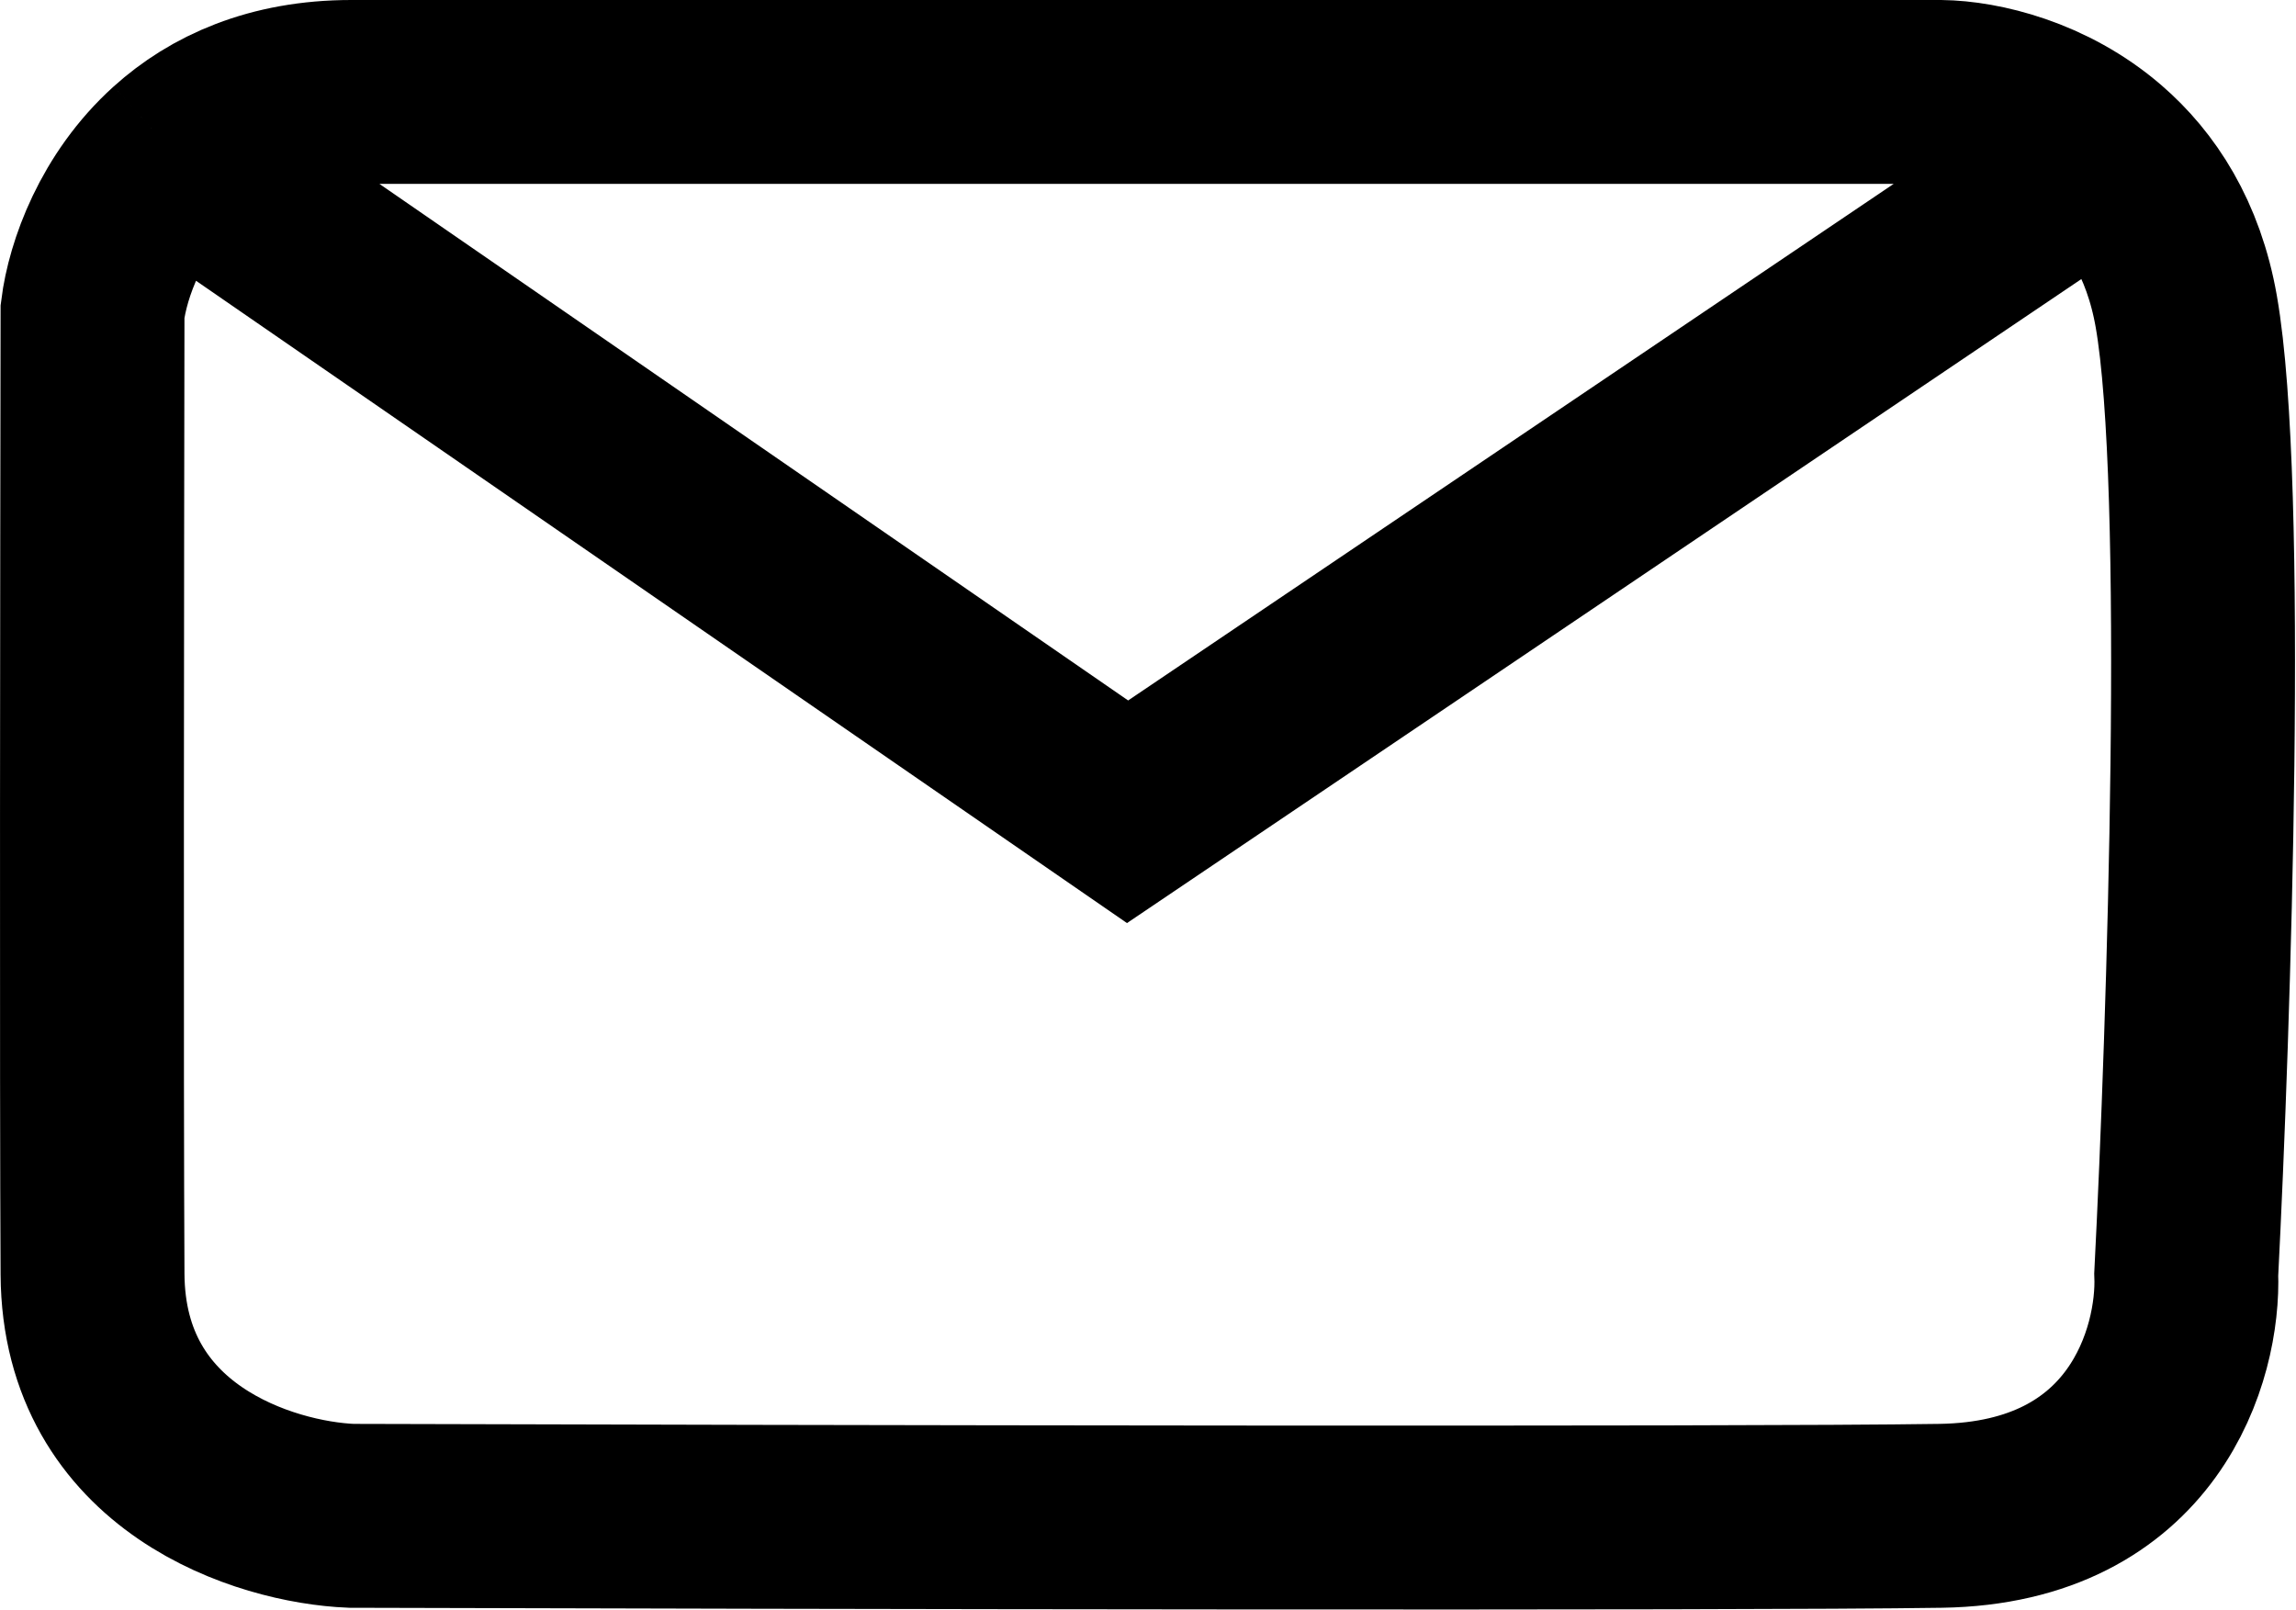 <svg width="874" height="613" viewBox="0 0 874 613" fill="none" xmlns="http://www.w3.org/2000/svg">
<path d="M66.721 58.9C46.175 77.421 37.228 102.538 35.221 118.5C35.054 211.333 34.821 414.6 35.221 485C35.621 555.4 101.054 575.667 133.721 577C303.054 577.5 661.121 578.2 738.721 577C816.321 575.8 833.388 515.167 832.221 485C837.054 390.333 843.821 184.5 832.221 118.5C827.36 90.843 814.779 71.761 799.863 58.9M66.721 58.9C82.001 45.126 103.695 35 133.721 35H738.721C754.019 35.194 779.185 41.069 799.863 58.9M66.721 58.9L429.221 309L799.863 58.9" stroke="black" stroke-width="70"/>
</svg>
